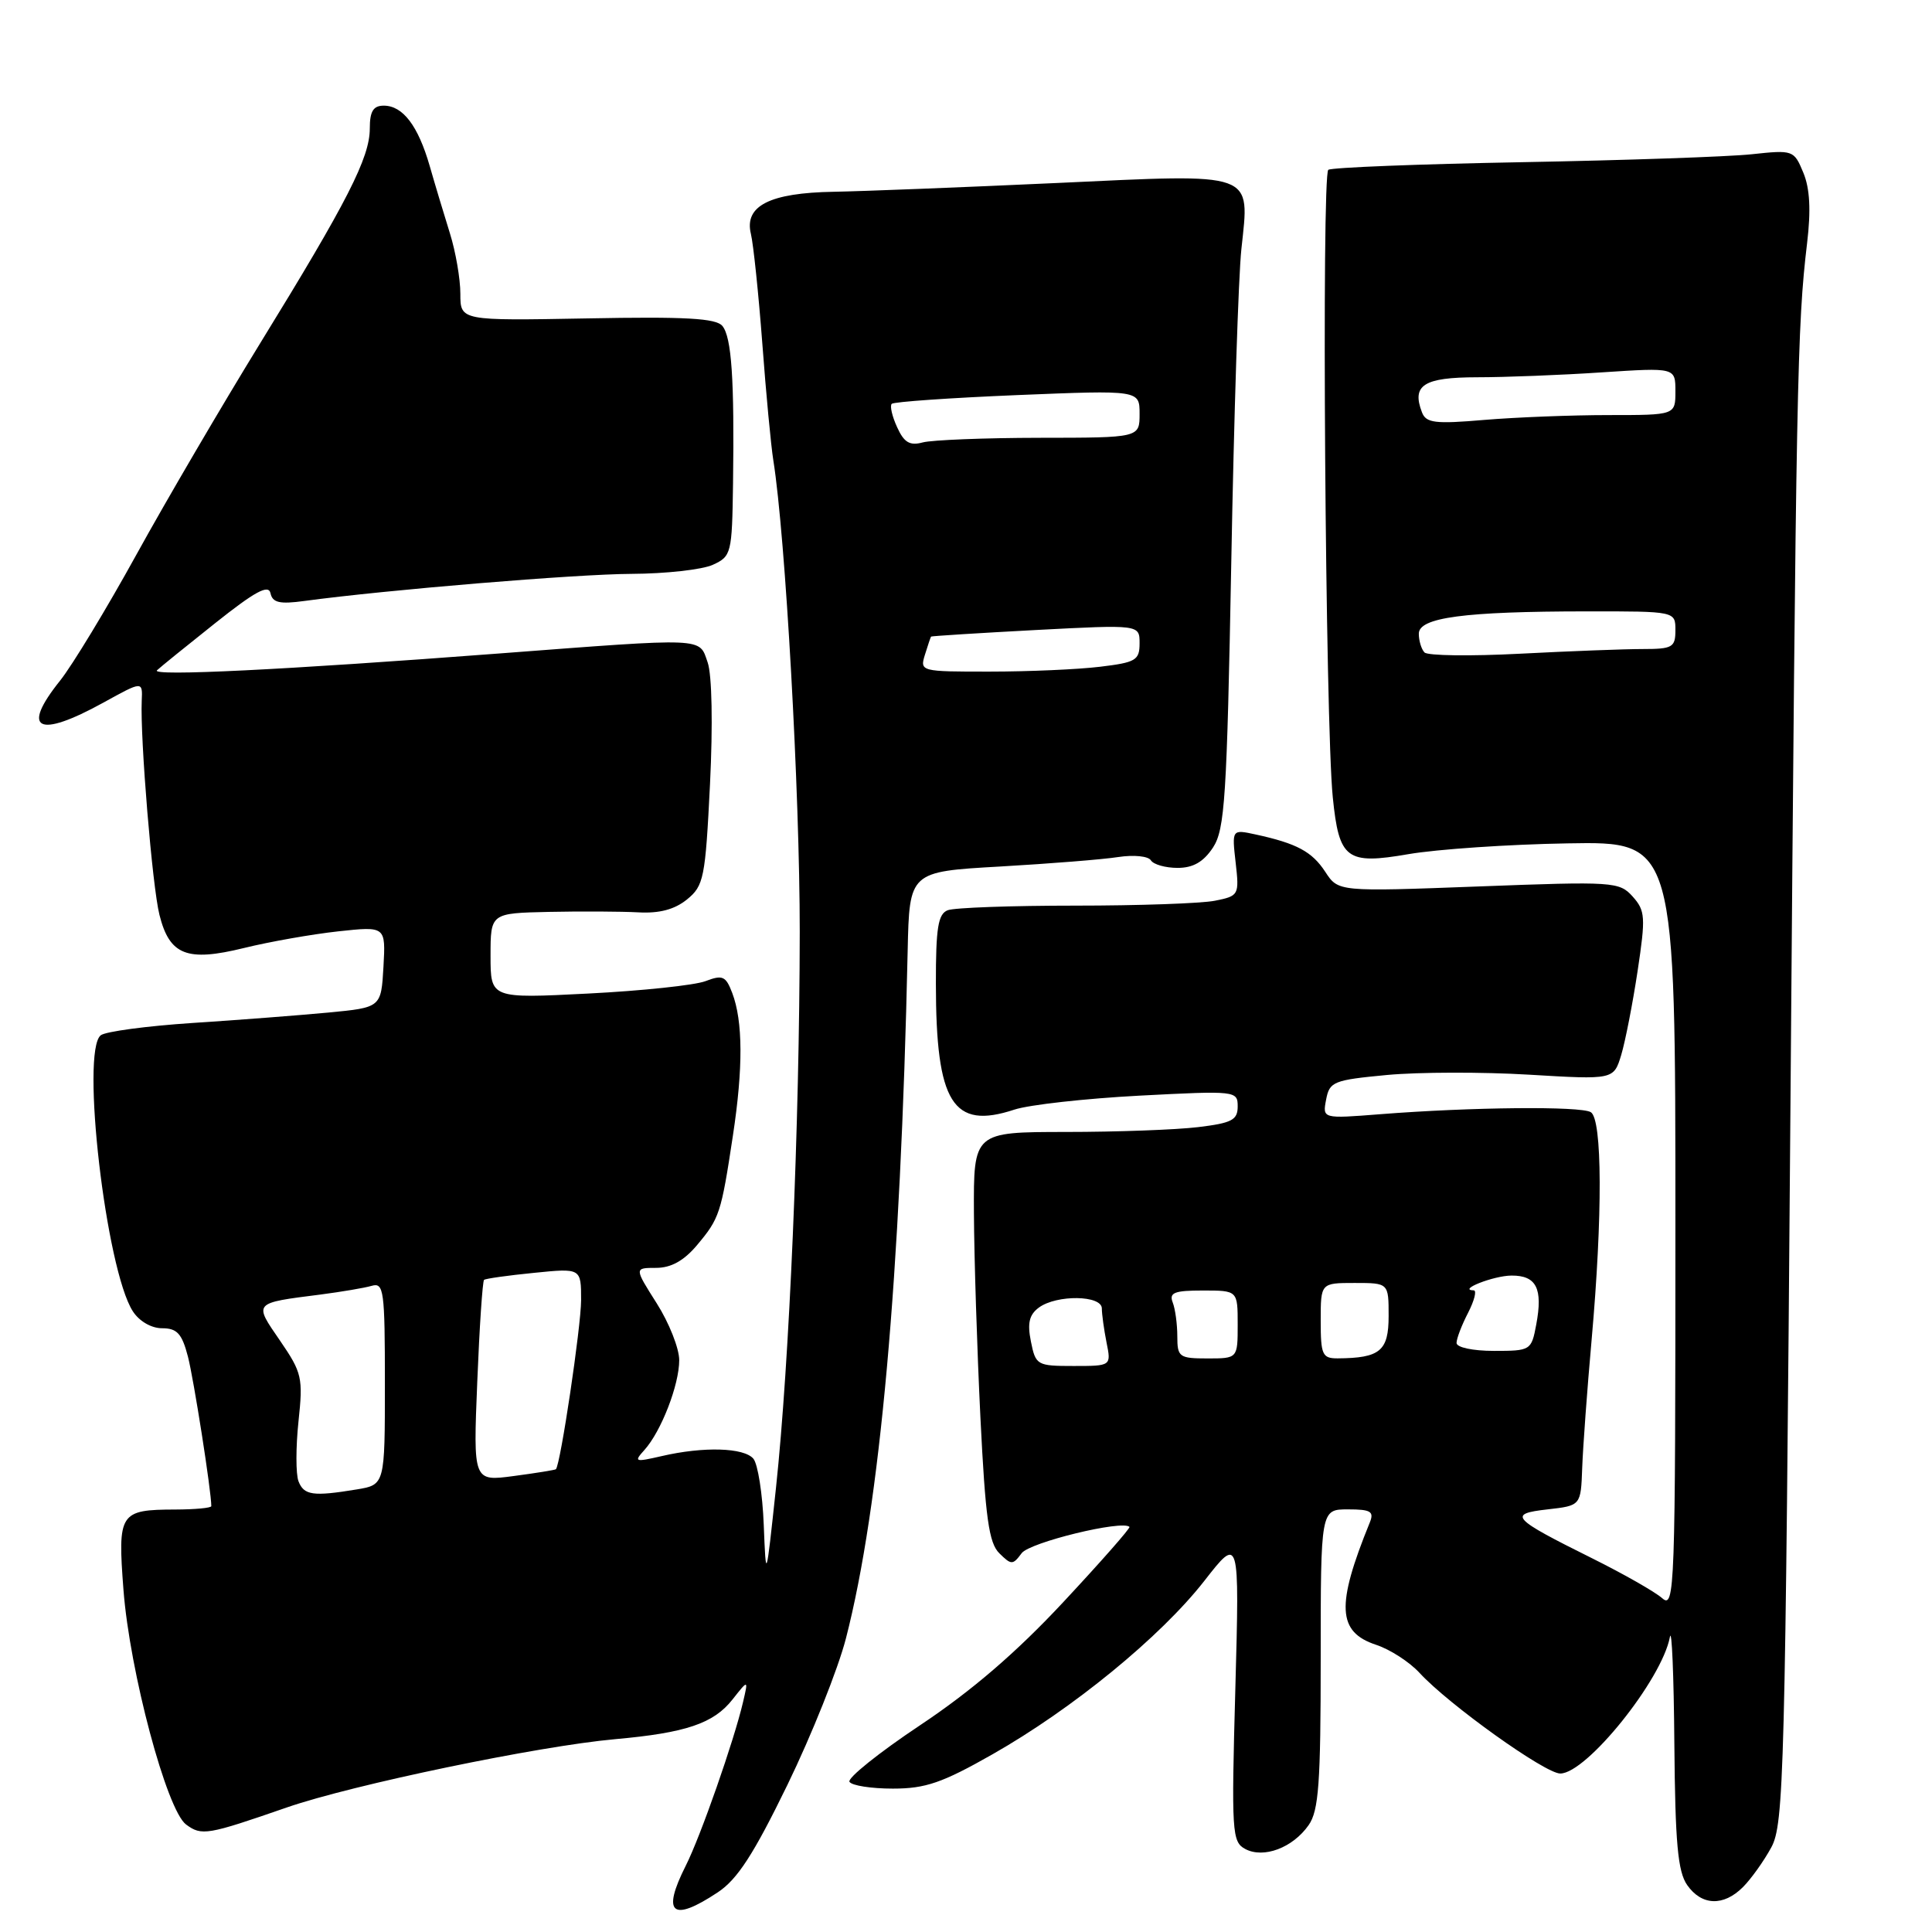 <?xml version="1.0" encoding="UTF-8" standalone="no"?>
<!DOCTYPE svg PUBLIC "-//W3C//DTD SVG 1.1//EN" "http://www.w3.org/Graphics/SVG/1.1/DTD/svg11.dtd" >
<svg xmlns="http://www.w3.org/2000/svg" xmlns:xlink="http://www.w3.org/1999/xlink" version="1.1" viewBox="0 0 256 256">
 <g >
 <path fill="currentColor"
d=" M 95.10 250.75 C 97.71 249.03 99.86 245.70 104.34 236.50 C 107.55 229.90 111.04 221.17 112.09 217.10 C 116.61 199.53 119.33 169.26 120.27 126.00 C 120.50 115.50 120.50 115.50 132.50 114.82 C 139.10 114.44 146.16 113.88 148.19 113.56 C 150.23 113.25 152.16 113.44 152.50 114.00 C 152.84 114.55 154.43 115.00 156.04 115.00 C 158.10 115.00 159.47 114.21 160.73 112.30 C 162.30 109.89 162.57 105.73 163.15 74.55 C 163.50 55.27 164.10 36.58 164.49 33.00 C 165.59 22.66 166.59 23.01 140.00 24.25 C 127.62 24.82 114.35 25.34 110.50 25.41 C 101.99 25.55 98.59 27.28 99.50 31.00 C 99.83 32.38 100.51 38.90 101.01 45.50 C 101.50 52.10 102.16 59.08 102.47 61.00 C 104.08 71.09 105.98 105.06 105.97 123.50 C 105.94 149.06 104.60 180.53 102.82 197.16 C 101.50 209.50 101.50 209.50 101.20 202.04 C 101.04 197.94 100.42 194.01 99.83 193.29 C 98.59 191.81 93.23 191.65 87.68 192.94 C 84.11 193.76 83.96 193.71 85.39 192.13 C 87.61 189.66 90.00 183.51 90.00 180.23 C 90.00 178.67 88.66 175.28 87.02 172.70 C 84.04 168.00 84.04 168.00 86.93 168.00 C 88.91 168.00 90.61 167.06 92.34 165.01 C 95.34 161.44 95.55 160.82 97.11 150.50 C 98.48 141.50 98.45 135.31 97.02 131.56 C 96.17 129.33 95.75 129.14 93.47 130.01 C 92.04 130.55 85.05 131.29 77.94 131.65 C 65.00 132.31 65.00 132.31 65.00 126.65 C 65.00 121.00 65.00 121.00 72.75 120.83 C 77.01 120.74 82.33 120.77 84.56 120.89 C 87.36 121.05 89.37 120.52 91.02 119.19 C 93.26 117.37 93.46 116.38 94.08 103.90 C 94.47 96.01 94.34 89.42 93.77 87.78 C 92.61 84.44 93.78 84.49 66.00 86.60 C 37.63 88.76 19.97 89.63 20.80 88.82 C 21.18 88.45 24.65 85.64 28.50 82.58 C 33.79 78.37 35.58 77.40 35.84 78.60 C 36.11 79.86 37.05 80.08 40.34 79.63 C 51.20 78.16 76.35 76.07 83.70 76.04 C 88.21 76.02 93.05 75.48 94.45 74.84 C 96.91 73.72 97.00 73.34 97.13 64.09 C 97.32 50.23 96.94 44.68 95.72 43.19 C 94.89 42.17 90.81 41.94 77.82 42.19 C 61.00 42.50 61.00 42.50 61.00 38.93 C 61.00 36.96 60.38 33.36 59.62 30.93 C 58.86 28.49 57.65 24.48 56.94 22.00 C 55.40 16.66 53.38 14.00 50.85 14.00 C 49.46 14.00 49.00 14.75 49.00 17.03 C 49.00 20.89 46.03 26.71 34.50 45.44 C 29.41 53.72 22.01 66.35 18.07 73.50 C 14.13 80.65 9.58 88.16 7.96 90.19 C 2.72 96.73 5.01 97.89 13.70 93.10 C 18.90 90.23 18.90 90.23 18.78 92.86 C 18.56 97.80 20.18 117.49 21.13 121.23 C 22.47 126.57 24.77 127.47 32.31 125.62 C 35.72 124.78 41.34 123.79 44.81 123.41 C 51.11 122.73 51.11 122.73 50.81 128.11 C 50.50 133.50 50.50 133.50 43.50 134.17 C 39.65 134.53 31.55 135.16 25.50 135.55 C 19.45 135.95 13.98 136.68 13.35 137.18 C 10.68 139.28 14.04 168.23 17.60 173.75 C 18.45 175.07 20.05 176.00 21.48 176.00 C 23.46 176.00 24.11 176.71 24.90 179.75 C 25.67 182.71 28.00 197.59 28.00 199.57 C 28.00 199.81 25.86 200.01 23.25 200.02 C 15.84 200.04 15.58 200.44 16.36 210.66 C 17.19 221.50 22.09 239.86 24.66 241.76 C 26.72 243.28 27.45 243.16 38.00 239.50 C 46.72 236.48 71.36 231.36 81.50 230.45 C 90.89 229.61 94.56 228.37 97.06 225.19 C 99.16 222.53 99.16 222.53 98.46 225.52 C 97.27 230.63 92.83 243.33 90.87 247.21 C 87.65 253.59 89.05 254.76 95.10 250.75 Z  M 230.95 250.05 C 232.02 248.98 233.71 246.62 234.70 244.80 C 236.38 241.71 236.55 235.36 237.24 147.00 C 237.99 50.61 238.14 43.21 239.45 32.21 C 239.97 27.86 239.82 24.97 238.95 22.88 C 237.71 19.89 237.60 19.85 232.10 20.44 C 229.02 20.77 215.34 21.24 201.70 21.49 C 188.07 21.74 176.50 22.19 176.01 22.50 C 175.10 23.06 175.61 95.85 176.60 105.64 C 177.43 113.86 178.41 114.60 186.62 113.18 C 190.40 112.53 199.91 111.88 207.75 111.75 C 222.00 111.50 222.00 111.50 222.00 162.40 C 222.00 210.81 221.91 213.23 220.25 211.77 C 219.29 210.92 215.12 208.55 211.00 206.50 C 200.26 201.16 199.75 200.60 205.07 200.00 C 209.47 199.50 209.47 199.50 209.65 194.50 C 209.75 191.75 210.31 184.10 210.90 177.50 C 212.36 161.10 212.32 148.31 210.79 147.37 C 209.47 146.55 194.95 146.69 182.87 147.64 C 175.23 148.24 175.23 148.24 175.72 145.69 C 176.17 143.32 176.70 143.11 183.79 142.44 C 187.97 142.05 196.43 142.03 202.60 142.40 C 213.82 143.07 213.82 143.07 214.82 139.79 C 215.36 137.98 216.34 132.98 216.99 128.67 C 218.07 121.51 218.01 120.67 216.34 118.80 C 214.57 116.83 213.83 116.78 195.92 117.46 C 177.33 118.16 177.33 118.16 175.61 115.53 C 173.85 112.84 171.84 111.76 166.37 110.57 C 163.23 109.89 163.23 109.89 163.73 114.30 C 164.22 118.60 164.15 118.72 160.99 119.35 C 159.21 119.71 150.87 120.00 142.46 120.00 C 134.05 120.00 126.45 120.27 125.58 120.61 C 124.30 121.10 124.00 122.94 124.01 130.36 C 124.02 146.16 126.24 149.73 134.41 147.03 C 136.35 146.39 143.80 145.56 150.97 145.18 C 163.78 144.51 164.00 144.54 164.00 146.61 C 164.00 148.41 163.23 148.81 158.75 149.35 C 155.86 149.70 147.99 149.99 141.25 149.99 C 129.00 150.00 129.00 150.00 129.05 160.75 C 129.08 166.66 129.47 178.85 129.91 187.82 C 130.57 201.14 131.03 204.46 132.42 205.82 C 134.01 207.39 134.20 207.39 135.38 205.80 C 136.45 204.37 148.71 201.38 149.66 202.32 C 149.81 202.47 145.86 206.96 140.88 212.30 C 134.65 218.98 128.75 224.05 121.92 228.60 C 116.47 232.23 112.26 235.61 112.56 236.10 C 112.87 236.60 115.45 237.00 118.31 237.00 C 122.63 237.00 124.85 236.24 131.50 232.46 C 142.12 226.43 153.78 216.89 159.56 209.50 C 164.24 203.50 164.24 203.50 163.69 223.75 C 163.16 242.82 163.24 244.06 165.00 245.00 C 167.43 246.30 171.30 244.84 173.40 241.84 C 174.74 239.93 175.00 236.29 175.00 219.78 C 175.00 200.00 175.00 200.00 178.61 200.00 C 181.65 200.00 182.10 200.28 181.50 201.75 C 177.02 212.75 177.20 216.25 182.35 217.95 C 184.20 218.56 186.78 220.23 188.10 221.67 C 191.97 225.87 204.73 235.00 206.74 235.00 C 210.22 235.00 220.21 222.57 221.27 216.91 C 221.52 215.59 221.79 221.94 221.86 231.03 C 221.97 244.21 222.32 248.01 223.56 249.78 C 225.48 252.52 228.37 252.63 230.95 250.05 Z  M 39.55 196.27 C 39.19 195.32 39.19 191.76 39.55 188.36 C 40.17 182.55 40.02 181.90 37.11 177.65 C 33.60 172.55 33.48 172.68 42.50 171.53 C 45.25 171.17 48.29 170.66 49.25 170.38 C 50.86 169.91 51.00 170.98 51.00 183.30 C 51.00 196.74 51.00 196.74 47.25 197.36 C 41.48 198.31 40.27 198.14 39.55 196.27 Z  M 63.24 183.10 C 63.53 175.84 63.94 169.76 64.14 169.59 C 64.34 169.42 67.31 169.00 70.75 168.66 C 77.00 168.03 77.00 168.03 77.00 172.27 C 76.99 175.80 74.27 194.06 73.66 194.68 C 73.55 194.78 71.04 195.19 68.08 195.58 C 62.70 196.30 62.70 196.30 63.24 183.10 Z  M 122.56 86.75 C 122.94 85.51 123.31 84.43 123.37 84.35 C 123.44 84.28 129.69 83.88 137.25 83.48 C 151.00 82.76 151.00 82.76 151.00 85.24 C 151.00 87.49 150.50 87.78 145.75 88.35 C 142.86 88.70 136.31 88.99 131.18 88.99 C 121.98 89.00 121.87 88.97 122.56 86.75 Z  M 118.87 56.60 C 118.21 55.17 117.89 53.77 118.16 53.51 C 118.43 53.24 125.93 52.72 134.82 52.35 C 151.00 51.69 151.00 51.69 151.00 54.84 C 151.00 58.00 151.00 58.00 137.75 58.01 C 130.46 58.02 123.50 58.30 122.28 58.62 C 120.55 59.09 119.79 58.64 118.87 56.60 Z  M 136.60 177.75 C 136.11 175.31 136.38 174.20 137.67 173.25 C 140.03 171.53 146.00 171.61 146.00 173.38 C 146.00 174.13 146.28 176.16 146.62 177.88 C 147.25 181.00 147.25 181.00 142.25 181.00 C 137.41 181.00 137.23 180.90 136.60 177.75 Z  M 156.00 177.08 C 156.00 175.48 155.73 173.45 155.39 172.58 C 154.89 171.28 155.60 171.00 159.39 171.00 C 164.00 171.00 164.00 171.00 164.00 175.50 C 164.00 180.00 164.00 180.00 160.00 180.00 C 156.25 180.00 156.00 179.82 156.00 177.08 Z  M 175.00 175.00 C 175.00 170.00 175.00 170.00 179.50 170.00 C 184.00 170.00 184.00 170.00 184.00 174.38 C 184.00 179.01 182.87 179.95 177.25 179.99 C 175.21 180.00 175.00 179.52 175.00 175.00 Z  M 193.00 177.95 C 193.00 177.37 193.69 175.57 194.53 173.95 C 195.36 172.33 195.70 170.99 195.28 170.98 C 193.06 170.94 197.92 169.03 200.28 169.02 C 203.58 169.00 204.46 170.73 203.56 175.51 C 202.92 178.94 202.82 179.00 197.95 179.00 C 195.16 179.00 193.00 178.54 193.00 177.95 Z  M 188.75 86.45 C 188.34 86.02 188.00 84.90 188.00 83.97 C 188.00 81.82 194.01 81.02 210.25 81.01 C 222.00 81.00 222.00 81.00 222.00 83.50 C 222.00 85.78 221.62 86.00 217.66 86.00 C 215.27 86.00 207.96 86.28 201.41 86.62 C 194.86 86.96 189.16 86.89 188.75 86.45 Z  M 188.42 54.64 C 187.03 51.03 188.64 50.00 195.72 49.99 C 199.45 49.99 206.89 49.70 212.25 49.34 C 222.00 48.70 222.00 48.70 222.00 51.85 C 222.00 55.00 222.00 55.00 213.15 55.00 C 208.28 55.00 200.87 55.29 196.68 55.64 C 190.14 56.20 188.96 56.05 188.42 54.64 Z "/>
</g>
</svg>